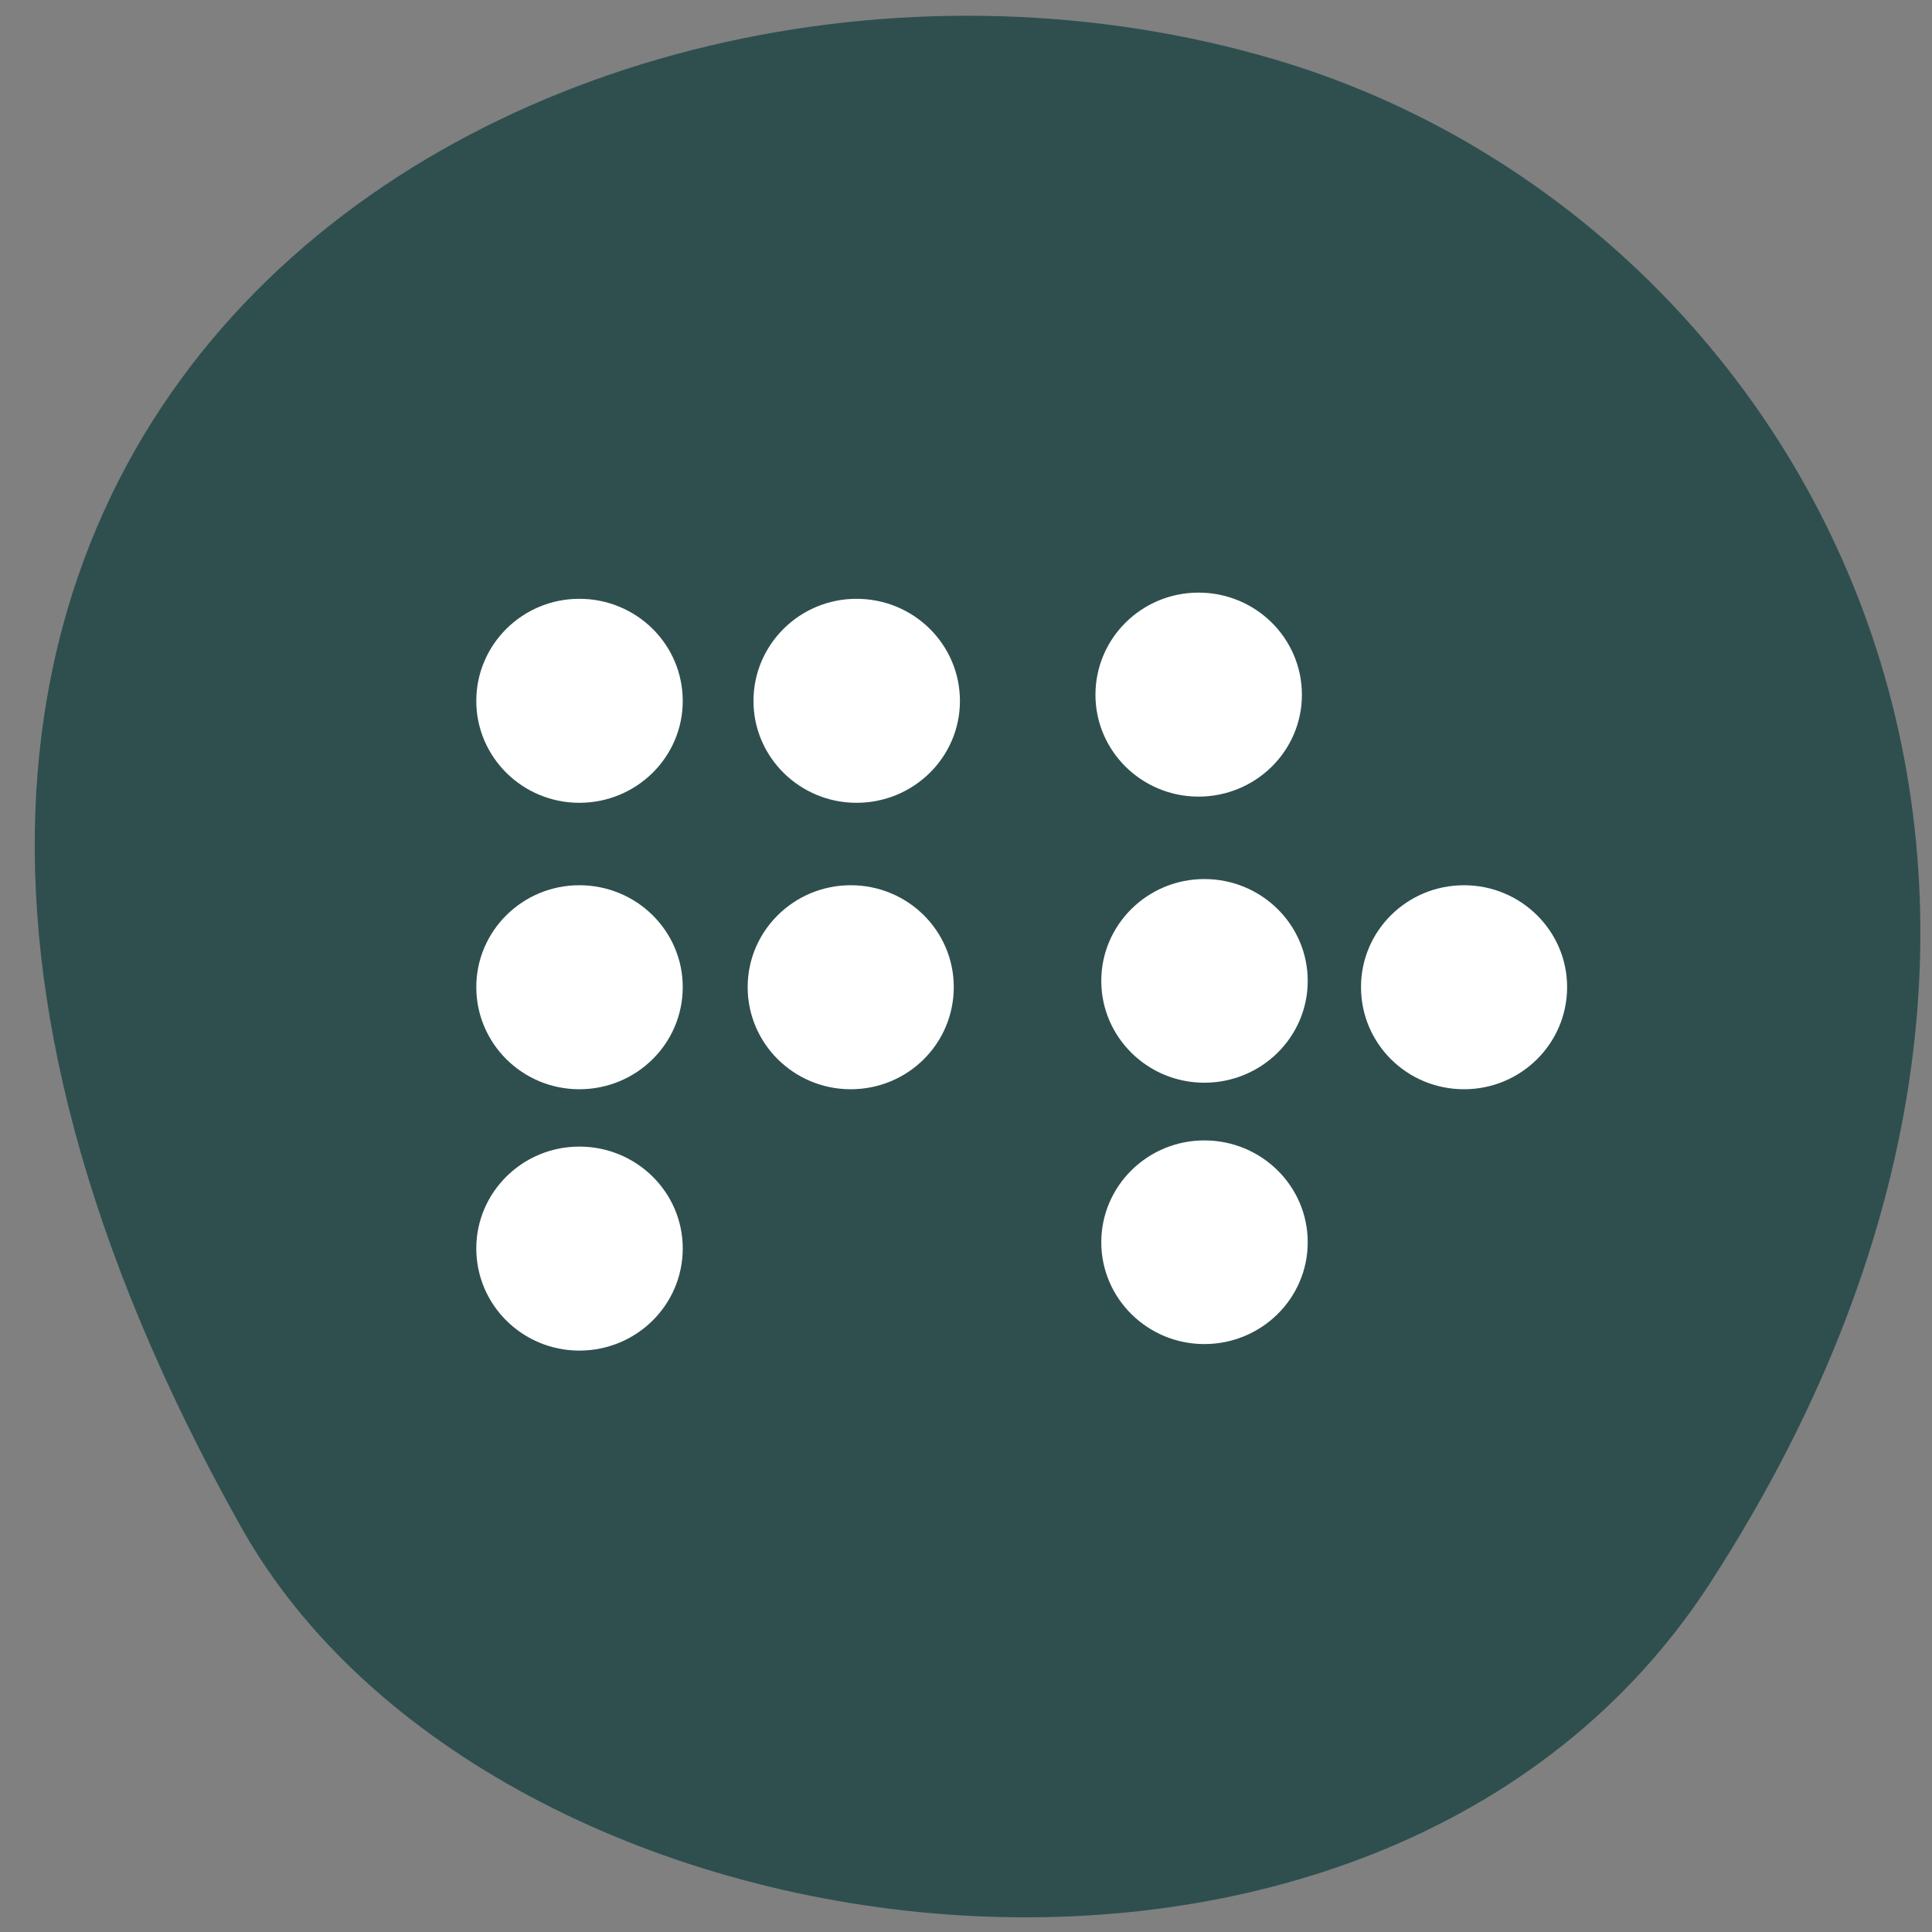 
<svg xmlns="http://www.w3.org/2000/svg" xmlns:xlink="http://www.w3.org/1999/xlink" width="22px" height="22px" viewBox="0 0 22 22" version="1.1">
<rect x="0" y="0" width="22" height="22" fill="#808080" stroke="none"/>
<g id="surface1">
<path style=" stroke:none;fill-rule:nonzero;fill:rgb(18.431%,30.98%,30.98%);fill-opacity:1;" d="M 19.473 18.027 C 24.754 9.871 20.492 2.438 14.512 0.676 C 6.469 -1.699 -4.457 4.535 2.742 17.383 C 5.602 22.488 15.707 23.84 19.473 18.027 Z M 19.473 18.027 "/>
<path style="fill-rule:evenodd;fill:rgb(100%,100%,100%);fill-opacity:1;stroke-width:1;stroke-linecap:butt;stroke-linejoin:miter;stroke:rgb(100%,100%,100%);stroke-opacity:1;stroke-miterlimit:4;" d="M 90.056 172.461 C 90.056 182.088 81.789 189.86 71.566 189.86 C 61.406 189.86 53.139 182.088 53.139 172.461 C 53.139 162.895 61.406 155.122 71.566 155.122 C 81.789 155.122 90.056 162.895 90.056 172.461 Z M 90.056 172.461 " transform="matrix(0.062,0,0,0.065,2.16,3.006)"/>
<path style="fill-rule:evenodd;fill:rgb(100%,100%,100%);fill-opacity:1;stroke-width:1;stroke-linecap:butt;stroke-linejoin:miter;stroke:rgb(100%,100%,100%);stroke-opacity:1;stroke-miterlimit:4;" d="M 90.056 172.461 C 90.056 182.087 81.789 189.86 71.566 189.86 C 61.406 189.86 53.139 182.087 53.139 172.461 C 53.139 162.894 61.406 155.121 71.566 155.121 C 81.789 155.121 90.056 162.894 90.056 172.461 Z M 90.056 172.461 " transform="matrix(0.062,0,0,0.065,2.16,0.03)"/>
<path style="fill-rule:evenodd;fill:rgb(100%,100%,100%);fill-opacity:1;stroke-width:1;stroke-linecap:butt;stroke-linejoin:miter;stroke:rgb(100%,100%,100%);stroke-opacity:1;stroke-miterlimit:4;" d="M 90.056 172.494 C 90.056 182.06 81.789 189.833 71.566 189.833 C 61.406 189.833 53.139 182.06 53.139 172.494 C 53.139 162.868 61.406 155.095 71.566 155.095 C 81.789 155.095 90.056 162.868 90.056 172.494 Z M 90.056 172.494 " transform="matrix(0.062,0,0,0.065,2.16,-3.23)"/>
<path style="fill-rule:evenodd;fill:rgb(100%,100%,100%);fill-opacity:1;stroke-width:1;stroke-linecap:butt;stroke-linejoin:miter;stroke:rgb(100%,100%,100%);stroke-opacity:1;stroke-miterlimit:4;" d="M 90.063 172.494 C 90.063 182.06 81.796 189.833 71.573 189.833 C 61.413 189.833 53.146 182.06 53.146 172.494 C 53.146 162.868 61.413 155.095 71.573 155.095 C 81.796 155.095 90.063 162.868 90.063 172.494 Z M 90.063 172.494 " transform="matrix(0.062,0,0,0.065,5.316,-3.23)"/>
<path style="fill-rule:evenodd;fill:rgb(100%,100%,100%);fill-opacity:1;stroke-width:1;stroke-linecap:butt;stroke-linejoin:miter;stroke:rgb(100%,100%,100%);stroke-opacity:1;stroke-miterlimit:4;" d="M 90.012 172.461 C 90.012 182.087 81.808 189.86 71.585 189.86 C 61.425 189.86 53.158 182.087 53.158 172.461 C 53.158 162.894 61.425 155.121 71.585 155.121 C 81.808 155.121 90.012 162.894 90.012 172.461 Z M 90.012 172.461 " transform="matrix(0.062,0,0,0.065,5.249,0.03)"/>
<path style="fill-rule:evenodd;fill:rgb(100%,100%,100%);fill-opacity:1;stroke-width:1;stroke-linecap:butt;stroke-linejoin:miter;stroke:rgb(100%,100%,100%);stroke-opacity:1;stroke-miterlimit:4;" d="M 90.065 172.502 C 90.065 182.069 81.798 189.841 71.575 189.841 C 61.414 189.841 53.147 182.069 53.147 172.502 C 53.147 162.876 61.414 155.103 71.575 155.103 C 81.798 155.103 90.065 162.876 90.065 172.502 Z M 90.065 172.502 " transform="matrix(0.062,0,0,0.065,9.21,-3.301)"/>
<path style="fill-rule:evenodd;fill:rgb(100%,100%,100%);fill-opacity:1;stroke-width:1;stroke-linecap:butt;stroke-linejoin:miter;stroke:rgb(100%,100%,100%);stroke-opacity:1;stroke-miterlimit:4;" d="M 90.053 172.469 C 90.053 182.036 81.786 189.808 71.563 189.808 C 61.402 189.808 53.136 182.036 53.136 172.469 C 53.136 162.903 61.402 155.13 71.563 155.13 C 81.786 155.13 90.053 162.903 90.053 172.469 Z M 90.053 172.469 " transform="matrix(0.062,0,0,0.065,9.277,-0.041)"/>
<path style="fill-rule:evenodd;fill:rgb(100%,100%,100%);fill-opacity:1;stroke-width:1;stroke-linecap:butt;stroke-linejoin:miter;stroke:rgb(100%,100%,100%);stroke-opacity:1;stroke-miterlimit:4;" d="M 90.053 172.47 C 90.053 182.036 81.786 189.809 71.563 189.809 C 61.402 189.809 53.136 182.036 53.136 172.47 C 53.136 162.903 61.402 155.131 71.563 155.131 C 81.786 155.131 90.053 162.903 90.053 172.47 Z M 90.053 172.47 " transform="matrix(0.062,0,0,0.065,9.277,2.935)"/>
<path style="fill-rule:evenodd;fill:rgb(100%,100%,100%);fill-opacity:1;stroke-width:1;stroke-linecap:butt;stroke-linejoin:miter;stroke:rgb(100%,100%,100%);stroke-opacity:1;stroke-miterlimit:4;" d="M 90.032 172.461 C 90.032 182.087 81.765 189.86 71.605 189.86 C 61.382 189.86 53.178 182.087 53.178 172.461 C 53.178 162.894 61.382 155.121 71.605 155.121 C 81.765 155.121 90.032 162.894 90.032 172.461 Z M 90.032 172.461 " transform="matrix(0.062,0,0,0.065,12.232,0.03)"/>
</g>
</svg>

